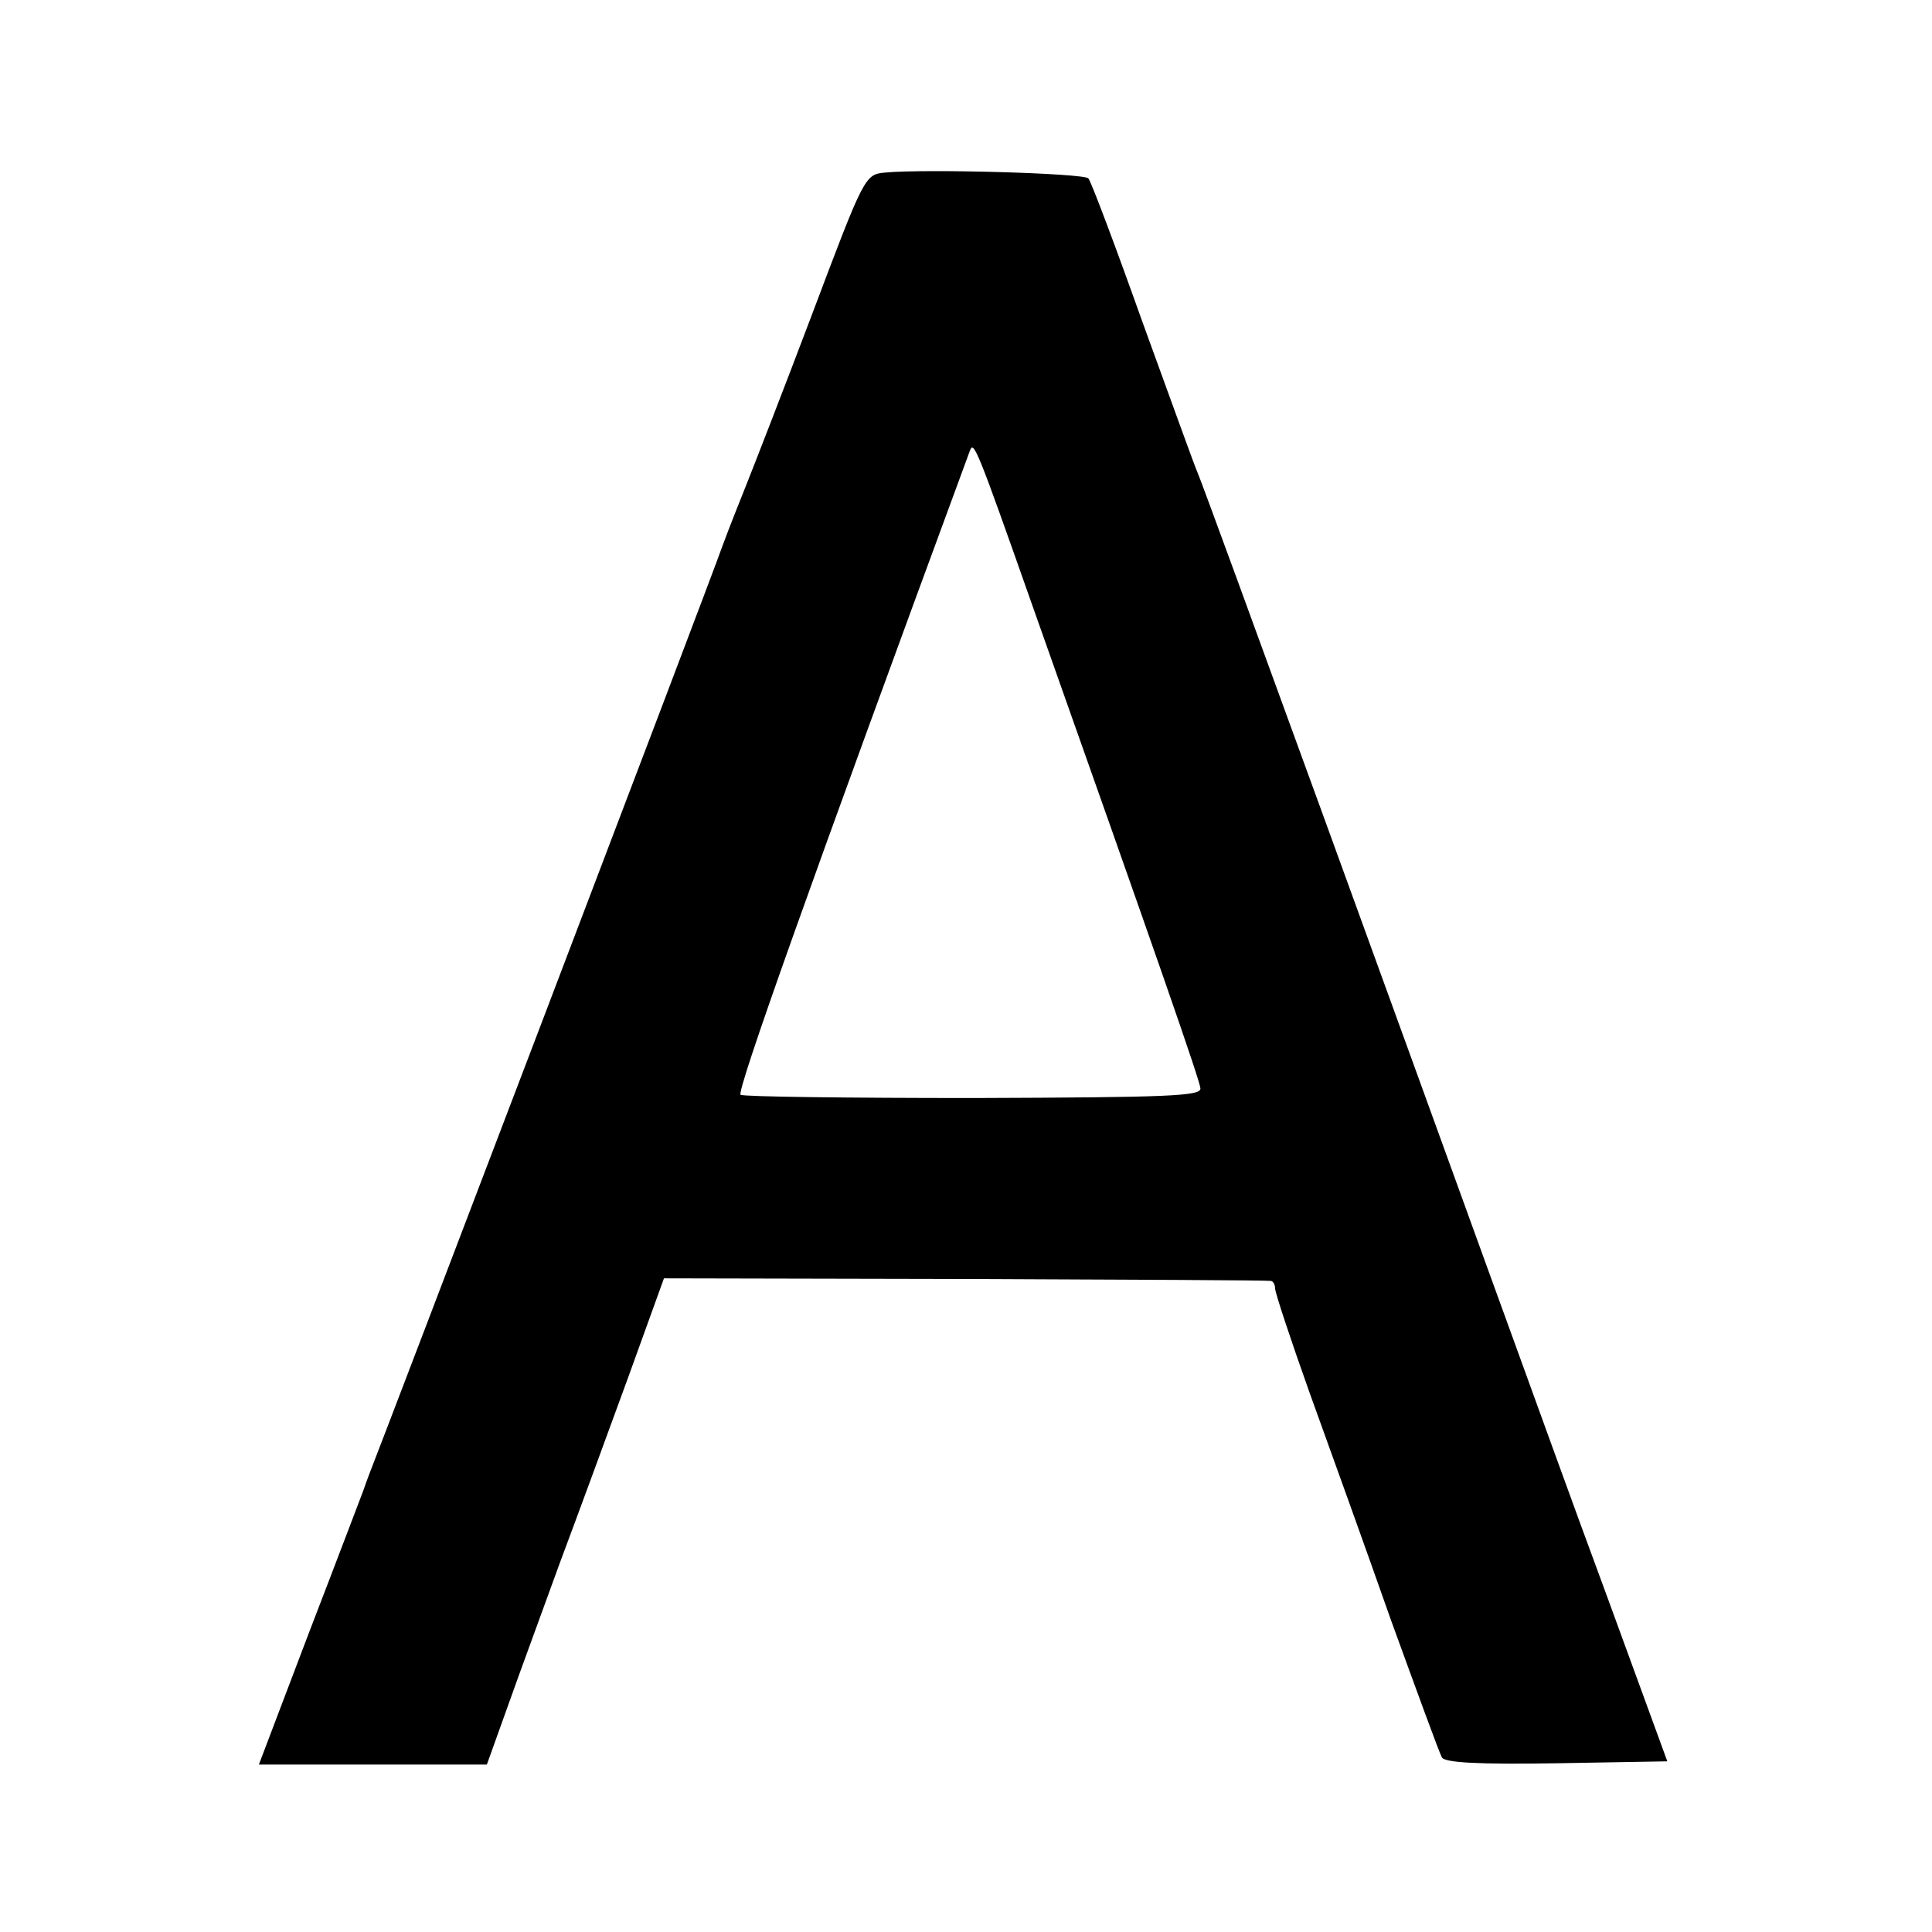 <?xml version="1.0" standalone="no"?>
<!DOCTYPE svg PUBLIC "-//W3C//DTD SVG 20010904//EN"
 "http://www.w3.org/TR/2001/REC-SVG-20010904/DTD/svg10.dtd">
<svg version="1.0" xmlns="http://www.w3.org/2000/svg"
 width="300pt" height="300pt" viewBox="0 0 300 300"
 preserveAspectRatio="xMidYMid meet">
<g transform="translate(0,300) scale(0.1,-0.1)"
fill="#000000" stroke="none">
<path d="M1374 2732 c-31 -3 -32 -5 -113 -220 -45 -119 -91 -237 -101 -262
-10 -25 -28 -70 -39 -100 -18 -52 -535 -1408 -548 -1440 -3 -8 -7 -19 -9 -25
-2 -5 -39 -103 -83 -217 l-79 -208 177 0 177 0 33 92 c18 51 55 151 81 223 27
72 74 200 105 285 l56 155 467 -1 c257 -1 470 -2 475 -3 4 0 7 -6 7 -12 0 -6
24 -79 54 -163 30 -83 87 -241 126 -352 40 -110 75 -206 79 -213 5 -8 55 -11
179 -9 l171 3 -95 260 c-53 143 -117 321 -144 395 -27 74 -62 171 -78 215 -16
44 -113 312 -216 595 -103 283 -191 524 -196 535 -5 11 -43 117 -86 235 -42
118 -80 219 -84 223 -7 8 -254 15 -316 9z m229 -672 c193 -545 260 -737 261
-750 1 -12 -48 -14 -352 -15 -195 0 -357 2 -362 5 -7 4 108 327 356 1000 6 16
10 7 97 -240z"/>
</g>
</svg>
